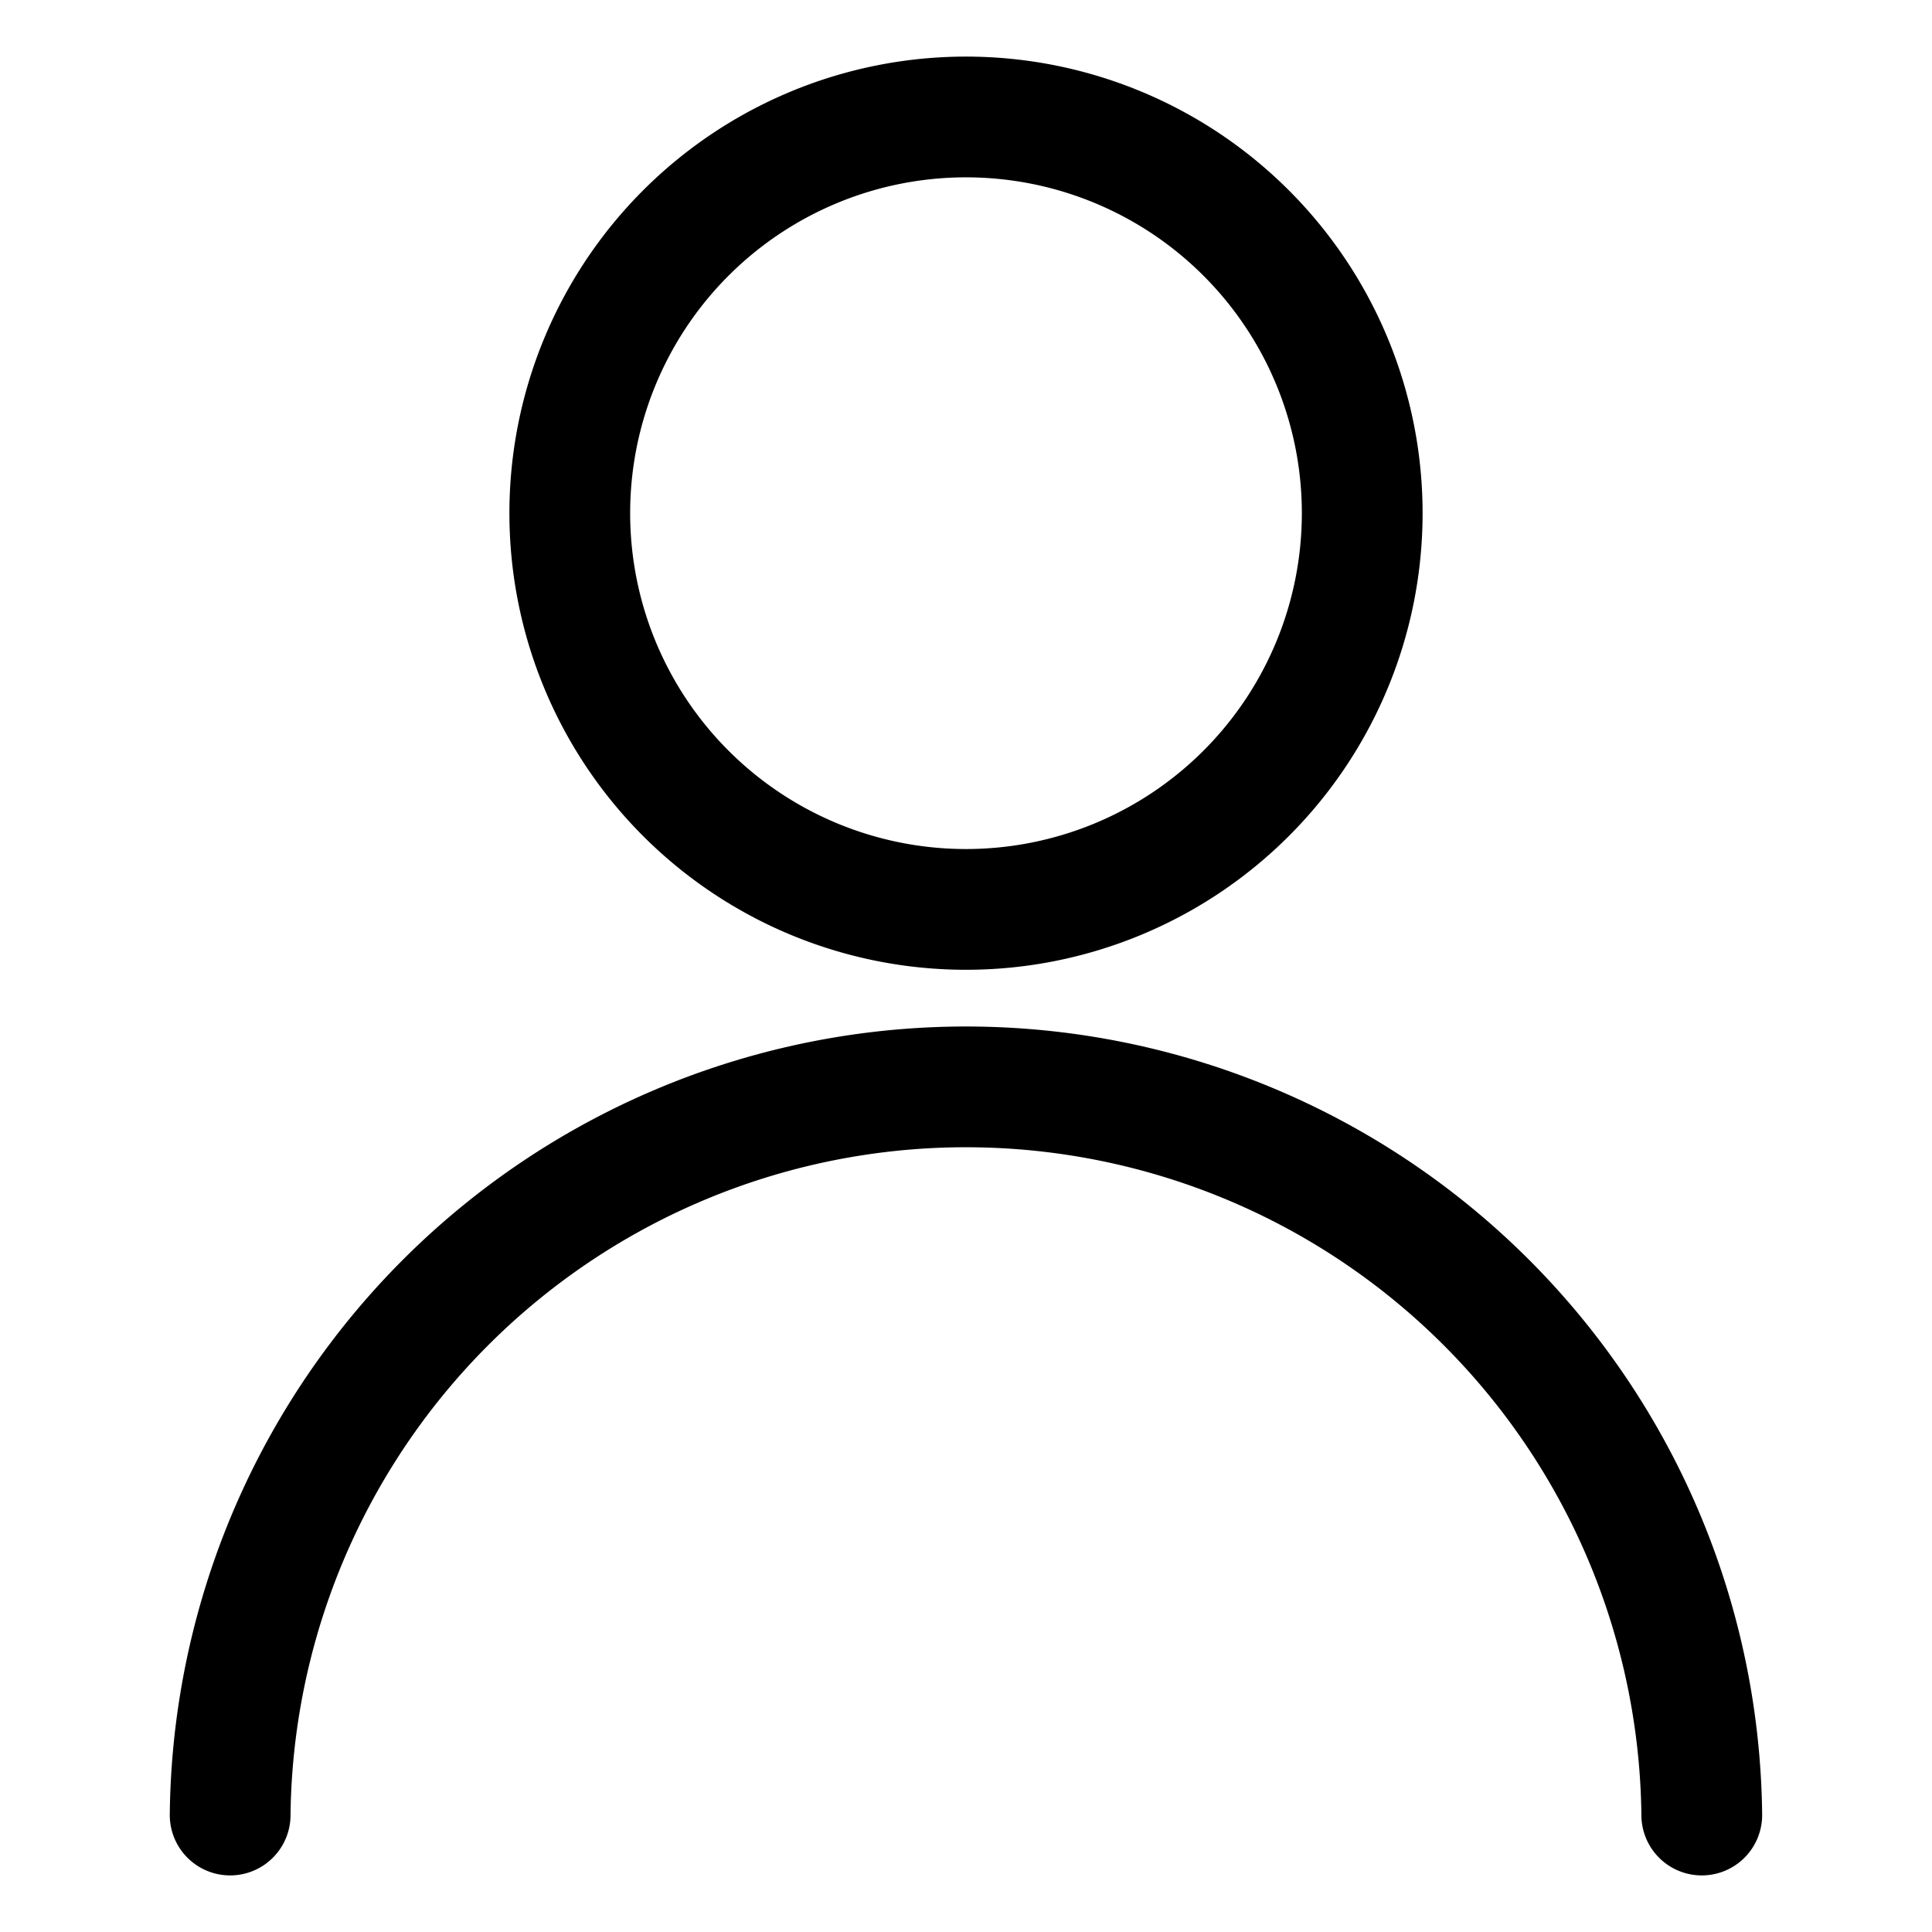 <svg viewBox="-0.75 -0.75 24 24" xmlns="http://www.w3.org/2000/svg" height="24" width="24"><path d="M6.328 5.625a4.922 4.922 0 1 0 9.844 0 4.922 4.922 0 1 0 -9.844 0Z" fill="none" stroke="currentColor" stroke-linecap="round" stroke-linejoin="round" stroke-width="1.5"></path><path d="M2.109 21.797a9.141 9.141 0 0 1 18.281 0" fill="none" stroke="currentColor" stroke-linecap="round" stroke-linejoin="round" stroke-width="1.5"></path></svg>